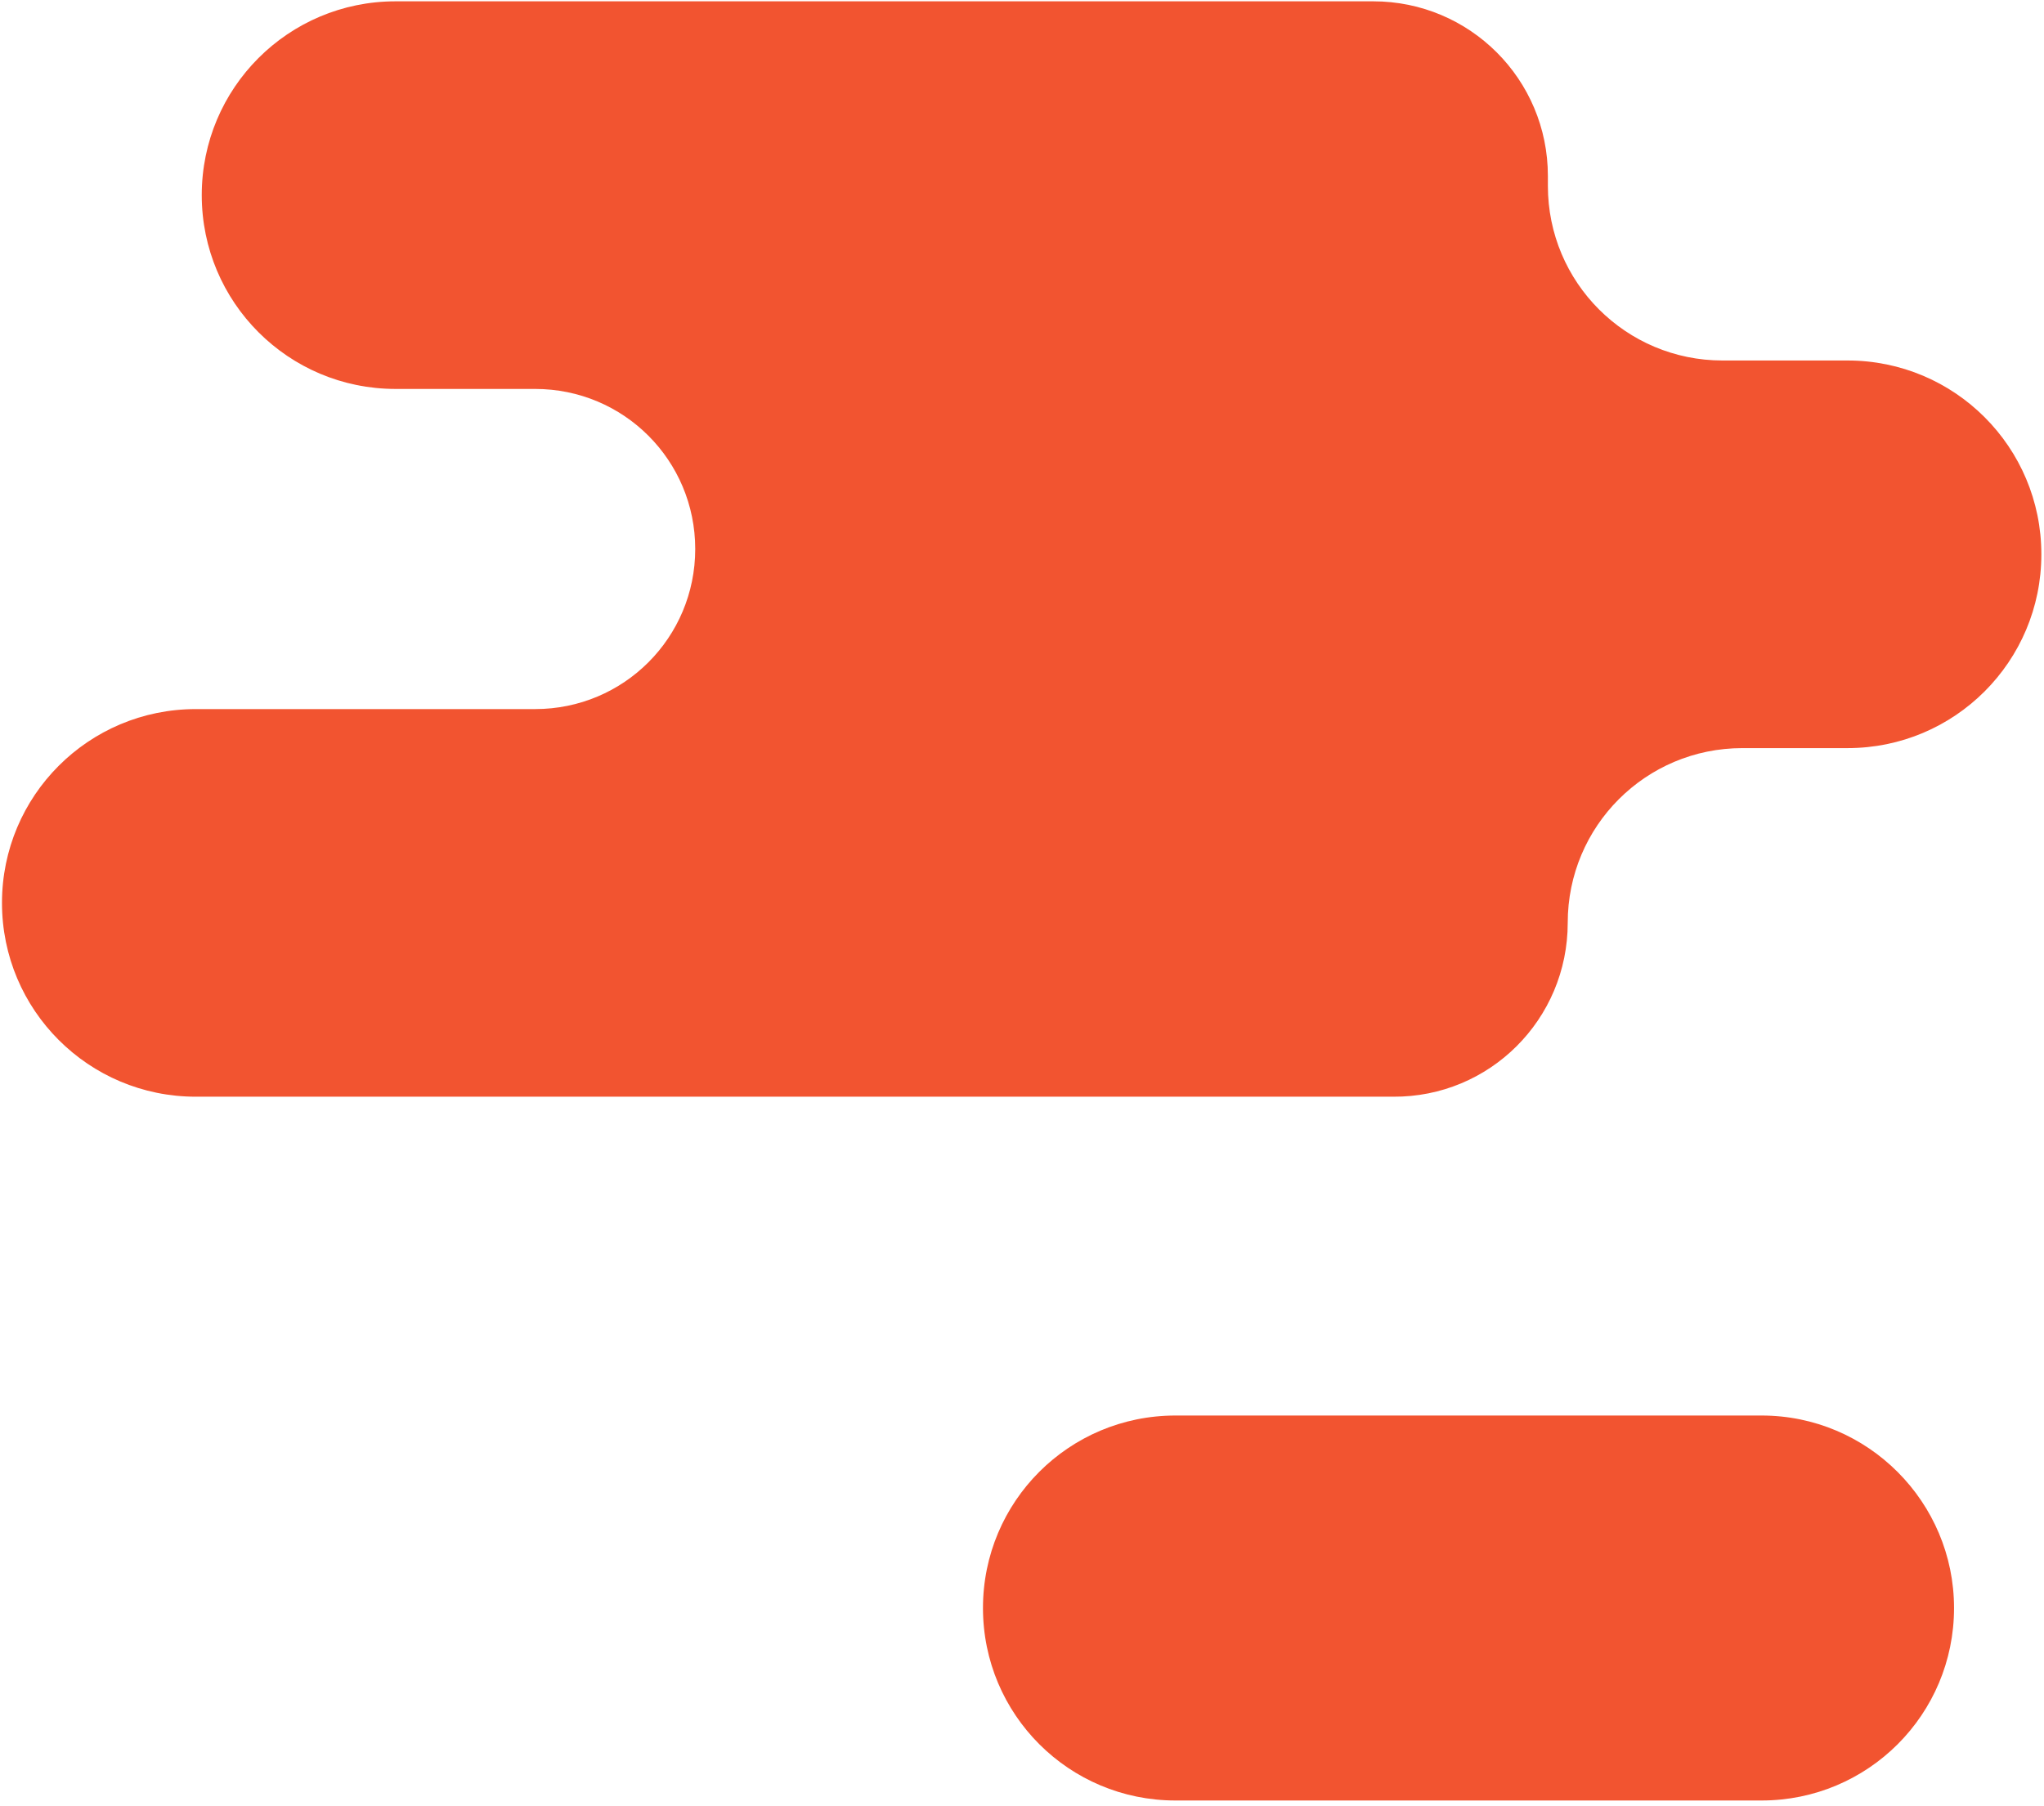<?xml version="1.0" encoding="UTF-8"?>
<svg width="309px" height="273px" viewBox="0 0 309 273" version="1.1" xmlns="http://www.w3.org/2000/svg" xmlns:xlink="http://www.w3.org/1999/xlink">
    <!-- Generator: sketchtool 48.1 (47250) - http://www.bohemiancoding.com/sketch -->
    <title>334A135B-B68C-4A81-BCD7-F0E937558F50</title>
    <desc>Created with sketchtool.</desc>
    <defs></defs>
    <g id="Как-сделать" stroke="none" stroke-width="1" fill="none" fill-rule="evenodd" transform="translate(-484, -108)">
        <g id="Group-7" transform="translate(480, 83)" fill="#F25430" fill-rule="nonzero">
            <g id="2Images-10" transform="translate(4, 25)">
                <g id="BG_Fill_app">
                    <path d="M237,139.5 C237,124.9 248.8,113.1 263.4,113.1 L279.3,113.1 C295.5,113.1 308.6,100 308.6,83.8 C308.6,67.6 295.5,54.5 279.3,54.5 L260.4,54.5 C245.8,54.5 234,42.7 234,28.1 L234,26.6 C234,12 222.2,0.2 207.6,0.2 L59.8,0.2 C43.6,0.2 30.5,13.3 30.5,29.5 C30.5,45.7 43.6,58.8 59.8,58.8 L80.9,58.8 C94.3,58.8 105.1,69.6 105.1,83 C105.1,96.4 94.3,107.2 80.9,107.2 L29.6,107.2 C13.4,107.2 0.3,120.3 0.3,136.5 C0.3,152.7 13.4,165.8 29.6,165.8 L210.6,165.8 C225.2,165.9 237,154.1 237,139.5 Z" id="Shape"></path>
                    <path d="M266.3,214 L177.7,214 C161.6,214 148.6,227 148.6,243.1 C148.6,259.2 161.6,272.2 177.7,272.2 L266.3,272.2 C282.4,272.2 295.4,259.2 295.4,243.1 C295.4,227.1 282.4,214 266.3,214 Z" id="Shape"></path>
                </g>
            </g>
        </g>
    </g>
</svg>